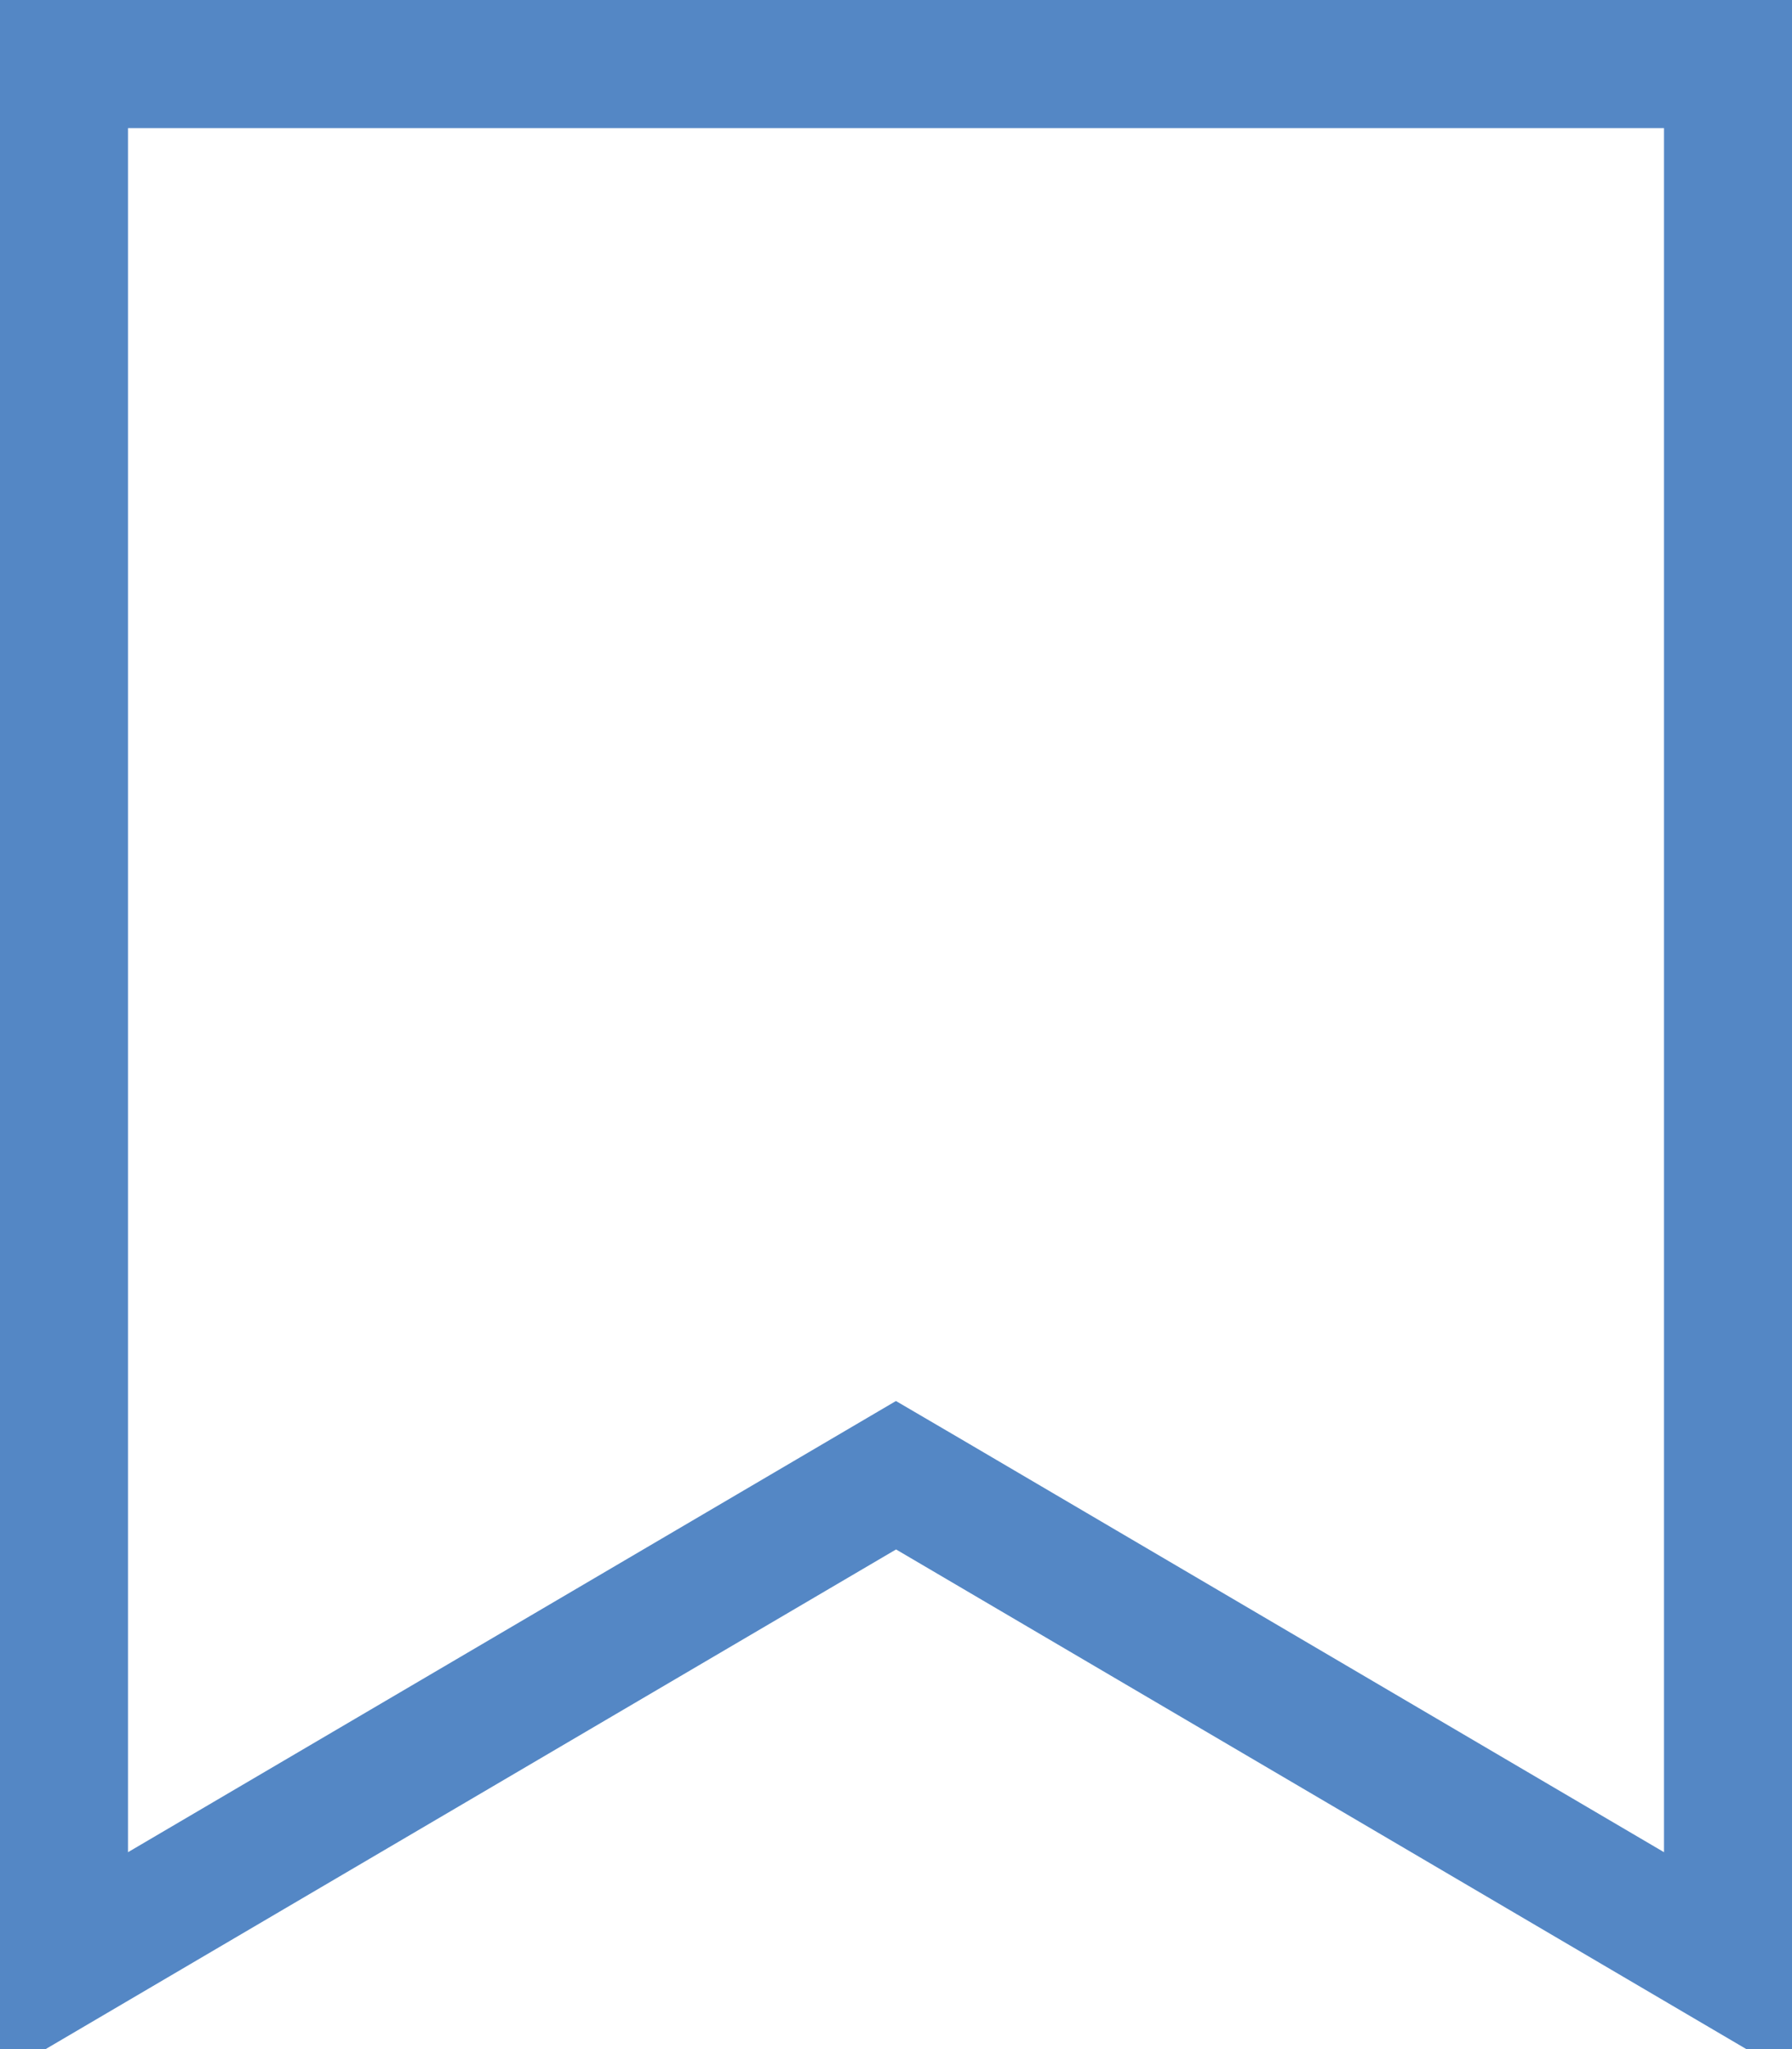 <?xml version="1.0" encoding="UTF-8"?>
<svg width="14px" height="16px" viewBox="0 0 14 16" version="1.1" xmlns="http://www.w3.org/2000/svg" xmlns:xlink="http://www.w3.org/1999/xlink">
    <!-- Generator: sketchtool 51.2 (57519) - http://www.bohemiancoding.com/sketch -->
    <title>04021987-2907-40CB-8388-AE96B13BF113</title>
    <desc>Created with sketchtool.</desc>
    <defs></defs>
    <g id="Symbol" stroke="none" stroke-width="1" fill="none" fill-rule="evenodd">
        <g id="Component/Menu_perfil" transform="translate(-22, -117)" fill-rule="nonzero" stroke="#5487C5">
            <path d="M35.5,117.5 L22.5,117.5 L22.5,132.336 L29,128.519 L29.253,128.667 L35.5,132.336 L35.5,117.5 Z" id="Shape"></path>
        </g>
    </g>
</svg>
